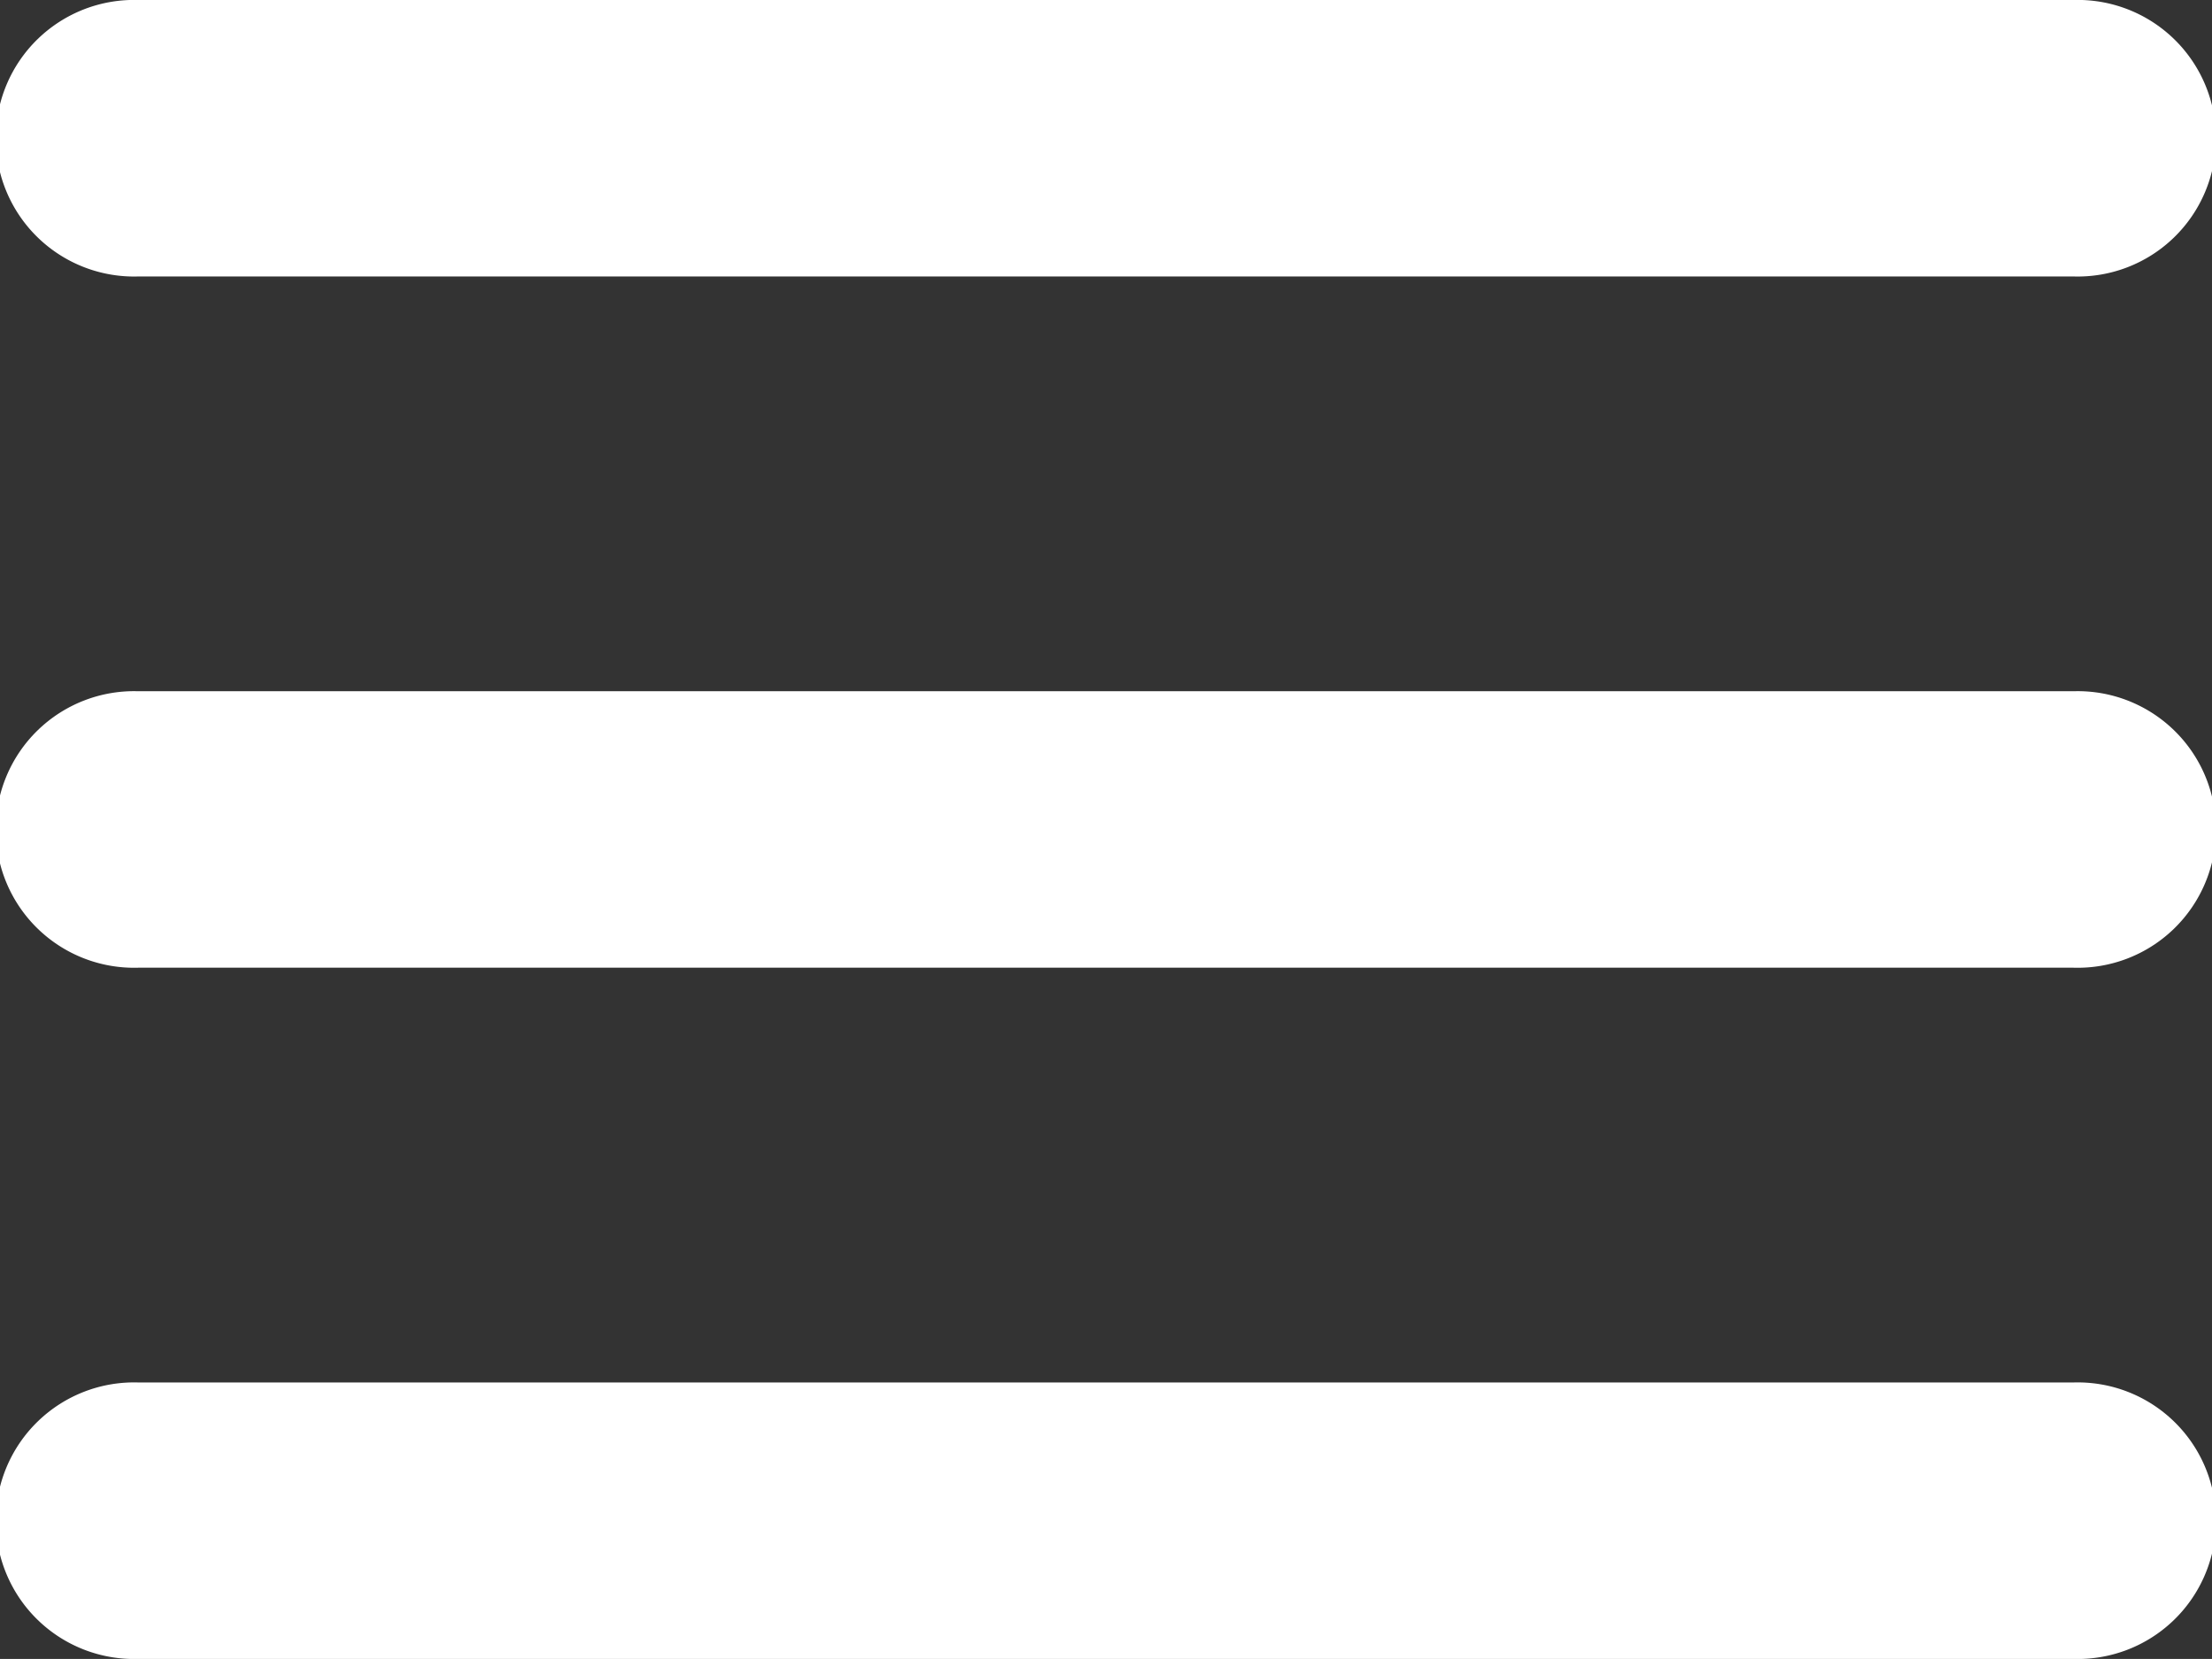 <svg xmlns="http://www.w3.org/2000/svg" width="17.146" height="12.859" viewBox="0 0 17.146 12.859">
    <rect x="0" y="0" width="17.146" height="12.859" fill="#333333" stroke="none"/>
    <g id="prefix__noun_menu_705316" transform="translate(-106 -13)">
        <g id="prefix__Group_257" data-name="Group 257" transform="translate(106 13)">
            <path id="prefix__Path_1740" d="M10.072 1015.362a1.072 1.072 0 1 0 0 2.143h15a1.072 1.072 0 1 0 0-2.143zm0 5.358a1.072 1.072 0 1 0 0 2.143h15a1.072 1.072 0 1 0 0-2.143zm0 5.358a1.072 1.072 0 1 0 0 2.143h15a1.072 1.072 0 1 0 0-2.143z" data-name="Path 1740" transform="translate(-9 -1015.362)" style="fill:#fff"/>
        </g>
    </g>
</svg>

